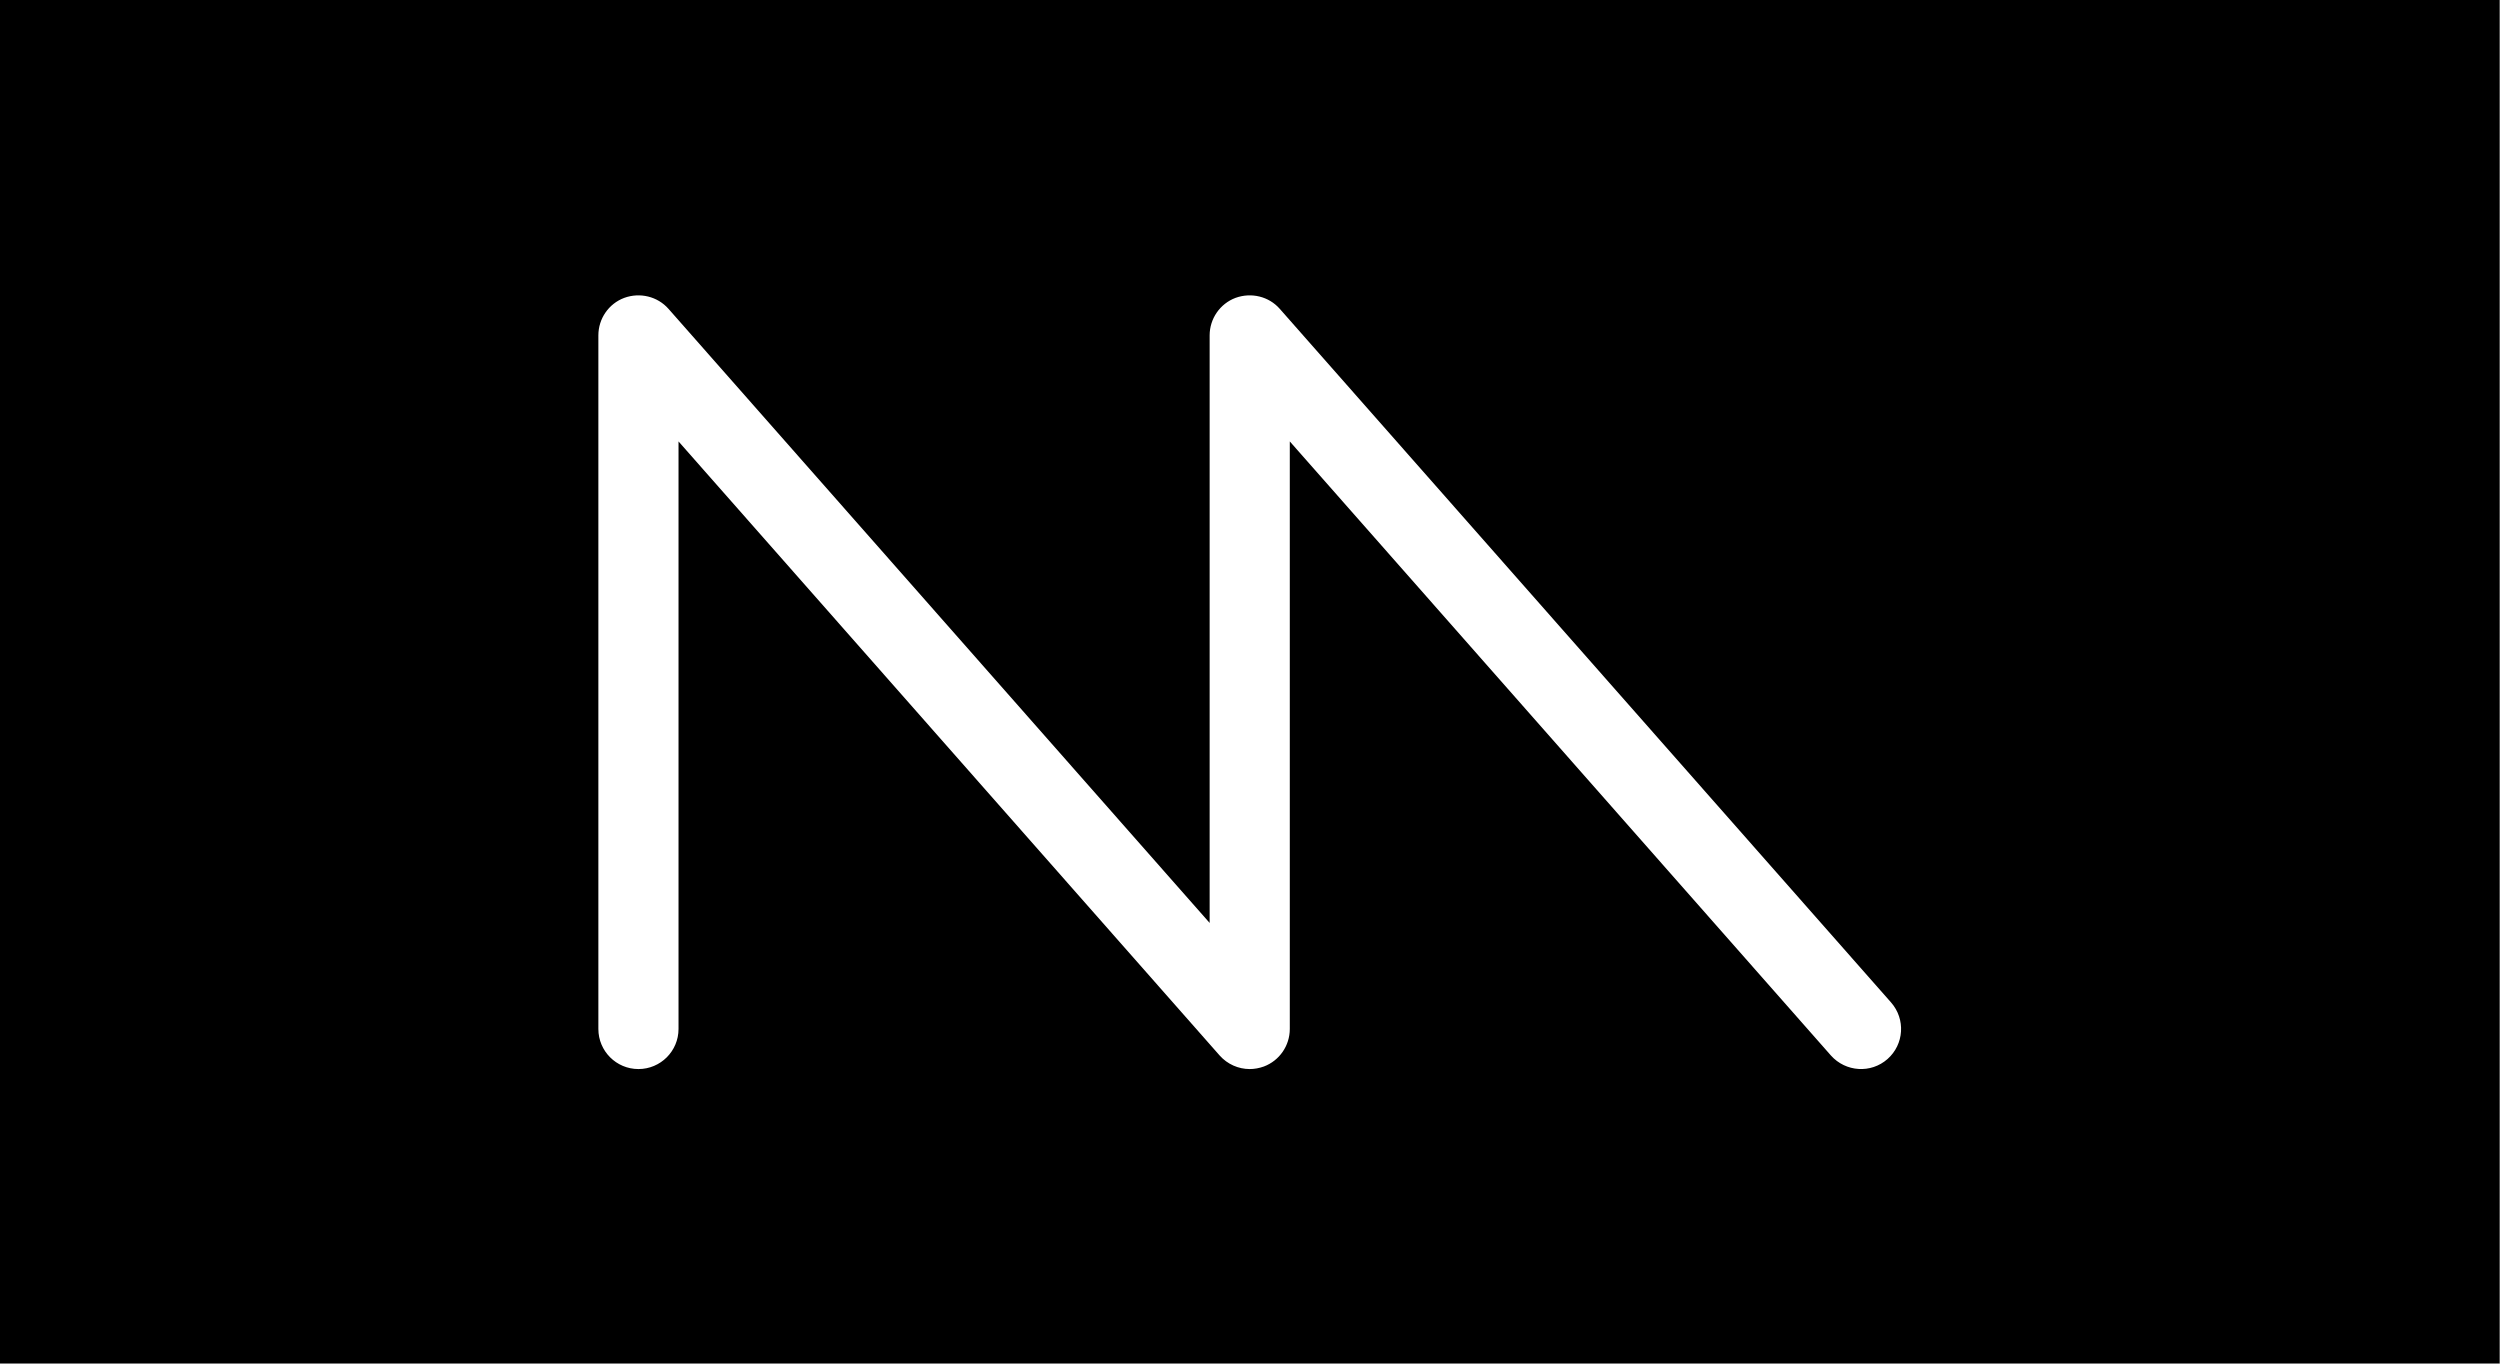<?xml version="1.0" encoding="UTF-8" standalone="no"?>
<svg
   id="uuid-189432c9-bbfc-406e-bec3-a1fb2f9dd12c"
   data-name="Layer 2"
   width="11mm"
   height="6mm"
   viewBox="0 0 41.575 22.677"
   version="1.1"
   sodipodi:docname="saw.svg"
   inkscape:version="1.2.1 (9c6d41e410, 2022-07-14)"
   xmlns:inkscape="http://www.inkscape.org/namespaces/inkscape"
   xmlns:sodipodi="http://sodipodi.sourceforge.net/DTD/sodipodi-0.dtd"
   xmlns="http://www.w3.org/2000/svg"
   xmlns:svg="http://www.w3.org/2000/svg">
  <rect x="0" y="0" width="41.575" height="22.677" fill="#808080" stroke="none"/>
  <defs
     id="defs12" />
  <sodipodi:namedview
     id="namedview10"
     pagecolor="#ffffff"
     bordercolor="#000000"
     borderopacity="0.25"
     inkscape:showpageshadow="2"
     inkscape:pageopacity="0.0"
     inkscape:pagecheckerboard="0"
     inkscape:deskcolor="#d1d1d1"
     showgrid="false"
     inkscape:zoom="38.805557"
     inkscape:cx="15.59055"
     inkscape:cy="8.5039366"
     inkscape:window-width="1920"
     inkscape:window-height="1009"
     inkscape:window-x="-8"
     inkscape:window-y="-8"
     inkscape:window-maximized="1"
     inkscape:current-layer="uuid-189432c9-bbfc-406e-bec3-a1fb2f9dd12c"
     inkscape:document-units="mm" />
  <g
     id="uuid-264befe1-4b9d-4d64-bba9-285e4a7a0ad4"
     data-name="Layer 1"
     transform="scale(1.333)">
    <g
       id="g6">
      <rect
         width="31.181"
         height="17.008"
         id="rect2"
         x="0"
         y="0" />
      <path
         d="m 15.591,13.337 c -0.141,0 -0.278,-0.06 -0.375,-0.169 L 8.465,5.507 v 7.33 c 0,0.276 -0.224,0.5 -0.5,0.5 -0.276,0 -0.5,-0.224 -0.5,-0.5 V 4.184 C 7.465,3.976 7.593,3.789 7.788,3.716 7.983,3.645 8.202,3.697 8.34,3.853 l 6.751,7.661 V 4.184 c 0,-0.208 0.129,-0.395 0.323,-0.468 0.196,-0.071 0.415,-0.019 0.552,0.137 l 7.626,8.653 c 0.183,0.208 0.163,0.523 -0.044,0.706 -0.207,0.183 -0.522,0.162 -0.706,-0.044 L 16.091,5.507 v 7.33 c 0,0.208 -0.129,0.395 -0.323,0.468 -0.058,0.021 -0.118,0.032 -0.177,0.032 z"
         fill="#ffffff"
         id="path4" />
    </g>
  </g>
</svg>
